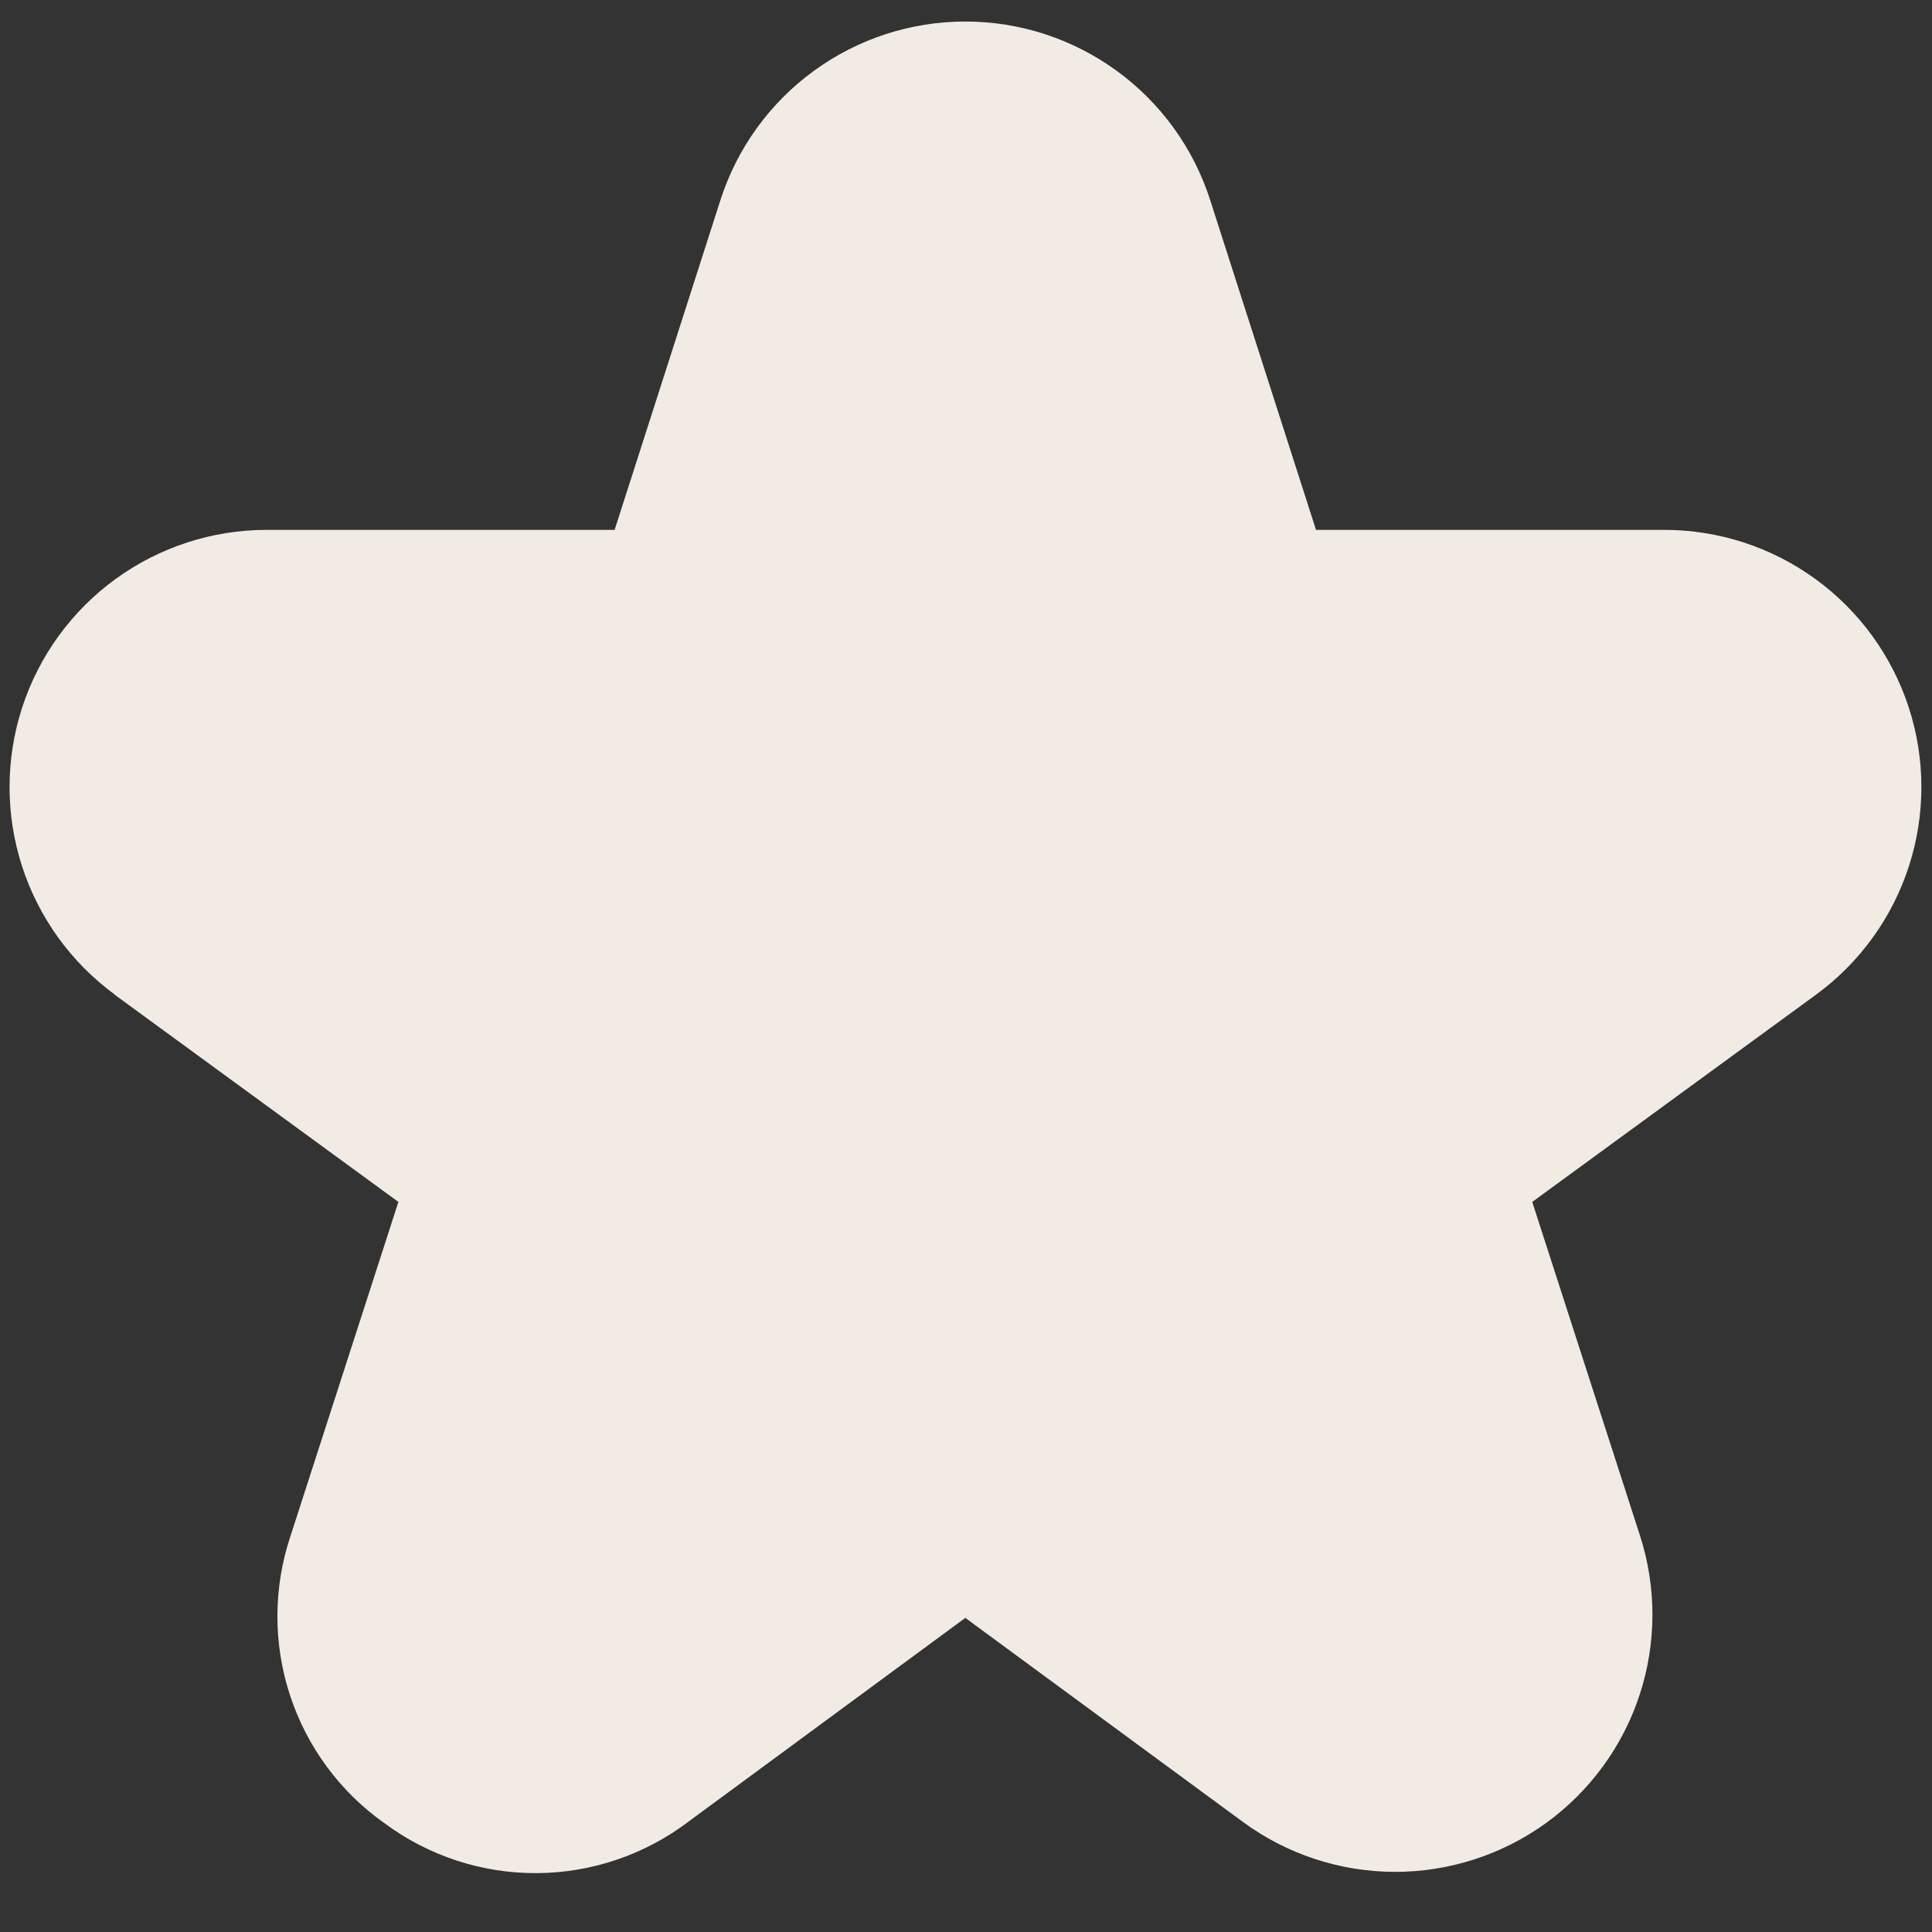 <svg width="101" height="101" viewBox="0 0 101 101" fill="none" xmlns="http://www.w3.org/2000/svg">
<rect x="0" y="0" width="101" height="101" fill="#333333" stroke="none"/>
<g clip-path="url(#clip0_1191_14997)">
<path d="M5.993 52L20.827 62.833L15.193 80.279C14.283 82.985 14.271 85.912 15.161 88.625C16.049 91.338 17.791 93.691 20.127 95.333C22.422 97.028 25.203 97.936 28.056 97.922C30.91 97.908 33.682 96.972 35.96 95.254L50.464 84.579L64.972 95.242C67.264 96.927 70.03 97.842 72.874 97.856C75.718 97.87 78.493 96.981 80.801 95.319C83.108 93.656 84.829 91.304 85.715 88.602C86.602 85.9 86.609 82.986 85.735 80.279L80.102 62.833L94.935 52C97.223 50.327 98.924 47.974 99.795 45.277C100.666 42.579 100.662 39.676 99.784 36.981C98.906 34.286 97.198 31.937 94.906 30.27C92.613 28.604 89.853 27.704 87.018 27.7H68.797L63.268 10.467C62.399 7.754 60.69 5.387 58.389 3.709C56.088 2.03 53.313 1.125 50.464 1.125C47.616 1.125 44.841 2.03 42.539 3.709C40.238 5.387 38.529 7.754 37.66 10.467L32.131 27.7H13.927C11.092 27.704 8.332 28.604 6.039 30.27C3.747 31.937 2.039 34.286 1.161 36.981C0.283 39.676 0.279 42.579 1.15 45.277C2.021 47.974 3.722 50.327 6.01 52H5.993Z" fill="#F2EBE3"/>
</g>
<defs>
<clipPath id="clip0_1191_14997">
<rect width="100" height="100" fill="white" transform="translate(0.465 0.333)"/>
</clipPath>
</defs>
</svg>
